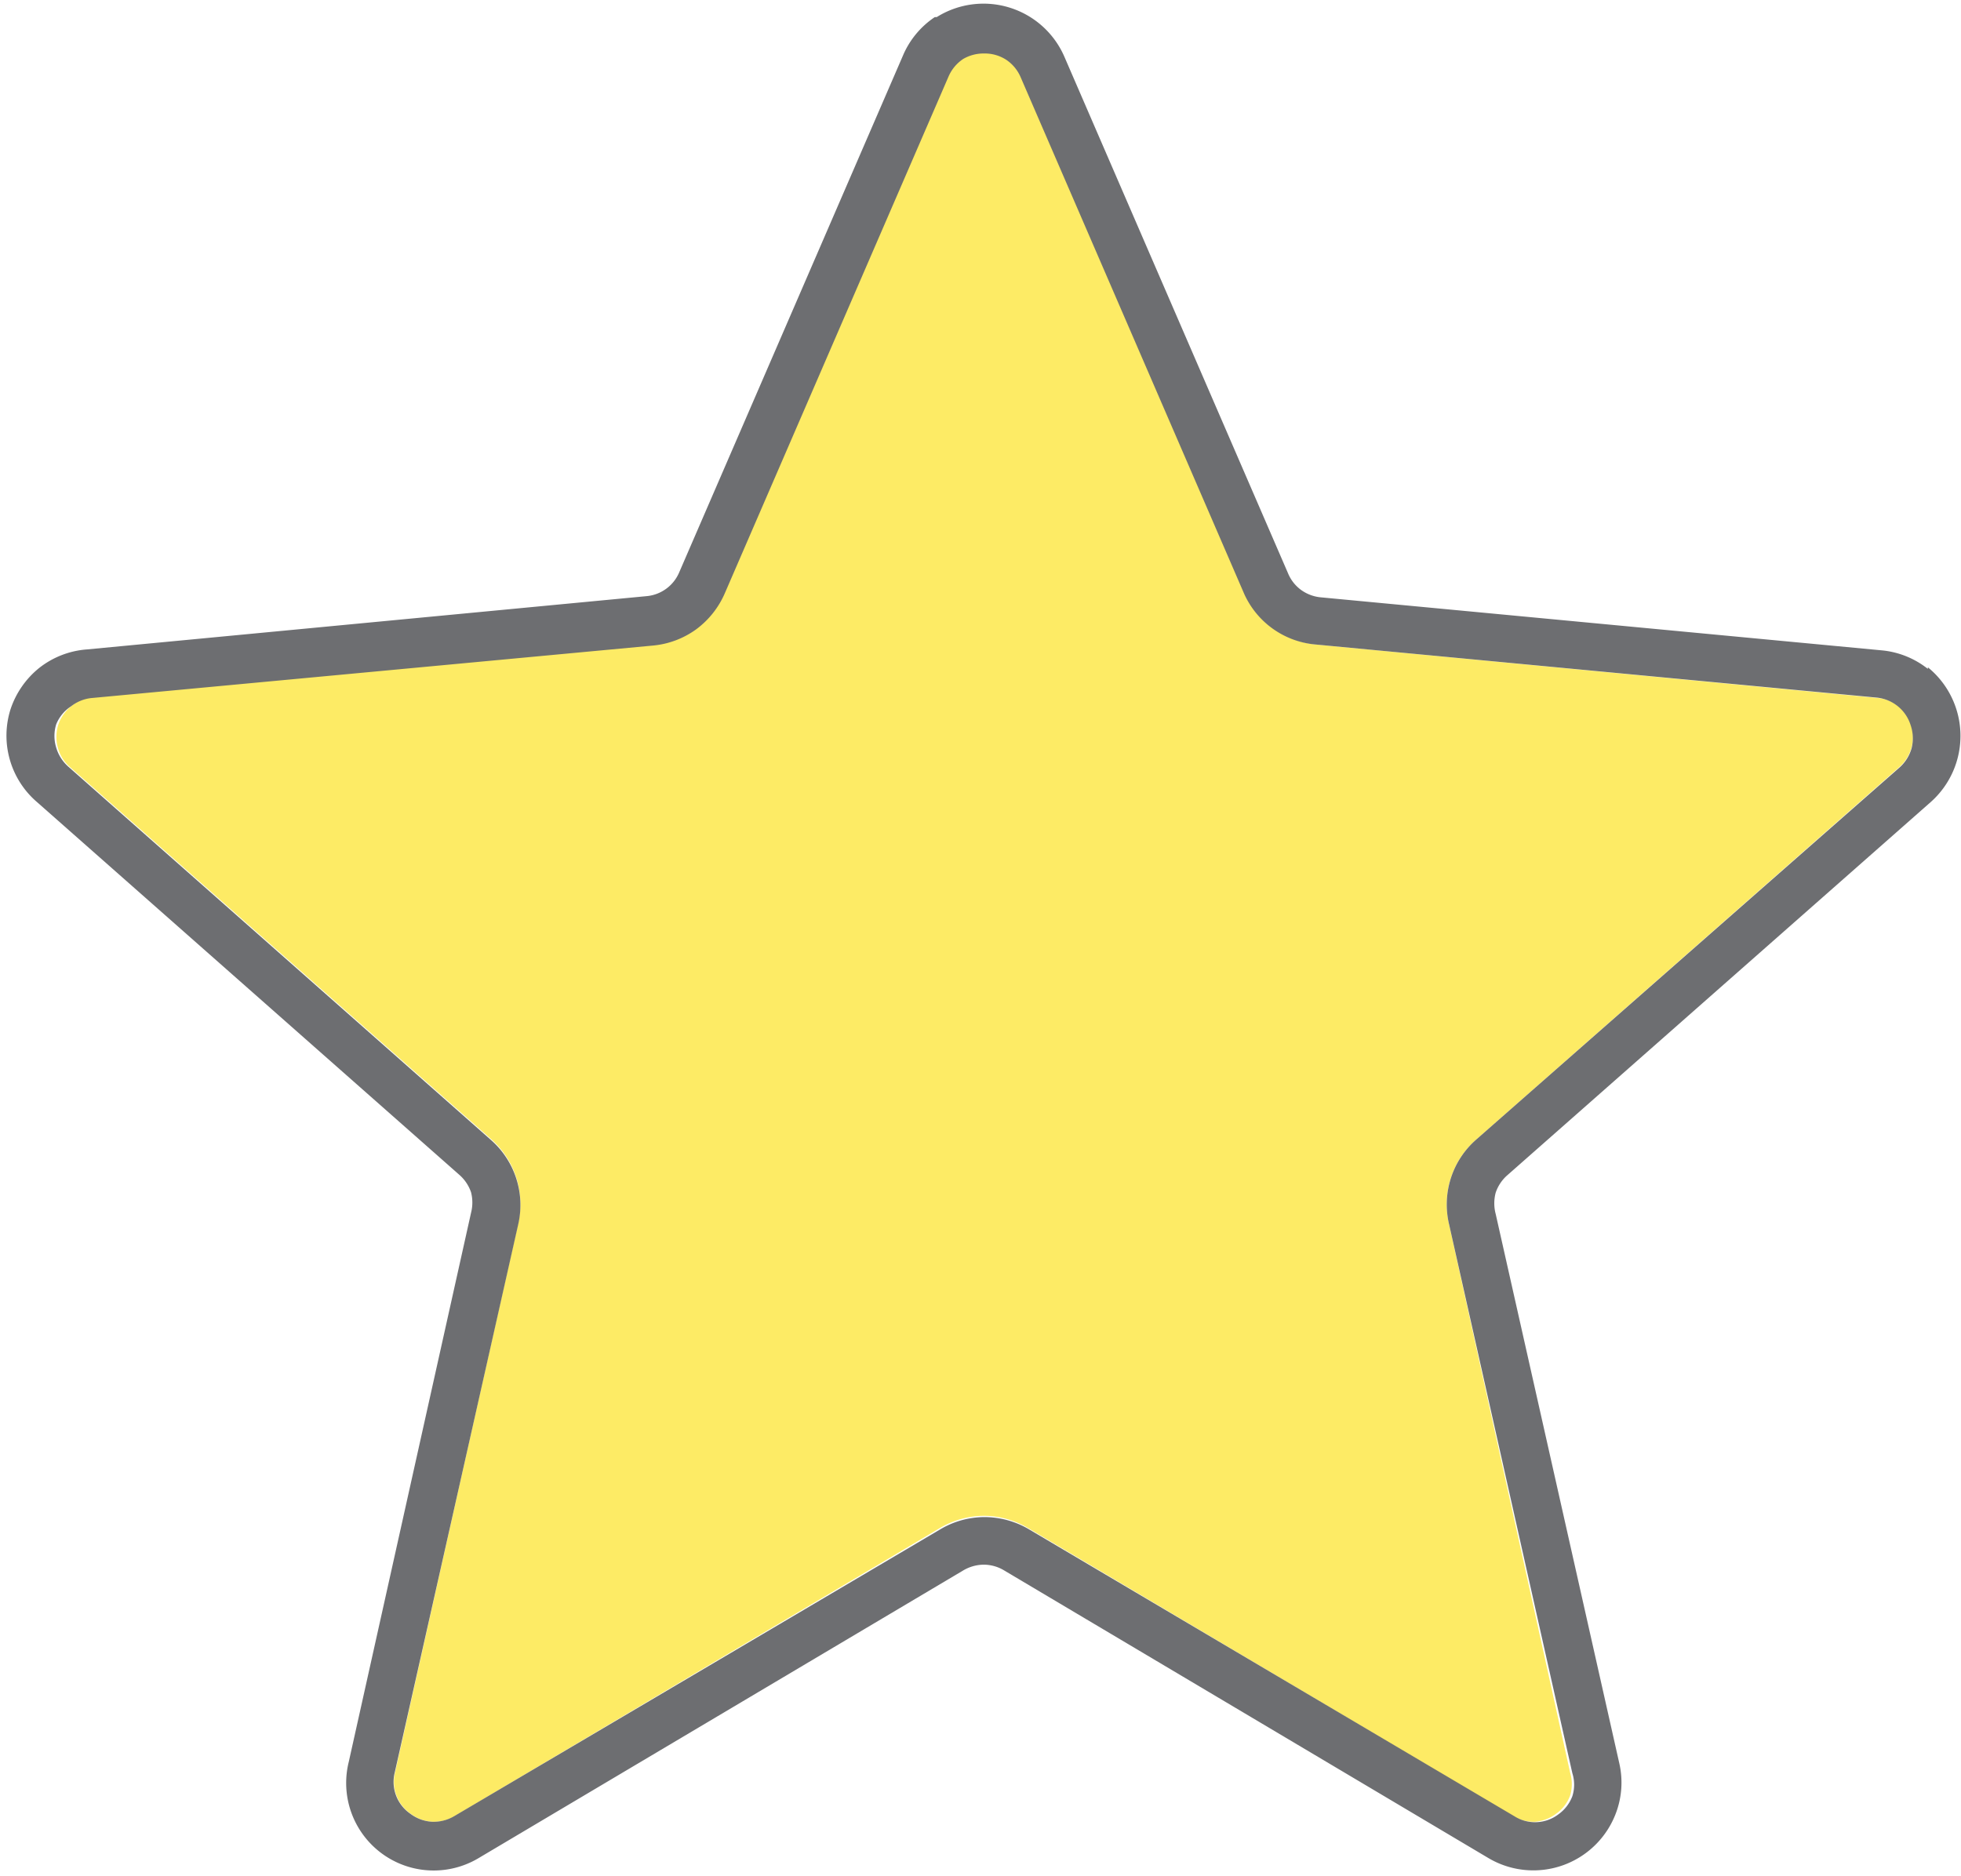 <svg xmlns="http://www.w3.org/2000/svg" viewBox="-0.228 -0.115 61.396 58.75"><title>Depositphotos_103092084_165_ic</title><g data-name="Layer 2"><g data-name="Layer 1"><path d="M20.17 20.06L2.63 21.7A1.28 1.28 0 0 0 2 22a1.26 1.26 0 0 0-.41.6 1.27 1.27 0 0 0 0 .72 1.22 1.22 0 0 0 .39.6l13.15 11.62a2.7 2.7 0 0 1 .87 2.63l-3.86 17.22a1.22 1.22 0 0 0 .49 1.29 1.25 1.25 0 0 0 .68.25 1.27 1.27 0 0 0 .7-.18l15.16-9a2.74 2.74 0 0 1 1.4-.4 2.72 2.72 0 0 1 1.4.39l15.15 9a1.29 1.29 0 0 0 .7.19 1.25 1.25 0 0 0 .67-.25 1.21 1.21 0 0 0 .44-.57 1.25 1.25 0 0 0 0-.72l-3.79-17.17a2.69 2.69 0 0 1 .86-2.66l13.22-11.64a1.26 1.26 0 0 0 .39-.6 1.23 1.23 0 0 0 0-.72 1.26 1.26 0 0 0-.4-.6 1.22 1.22 0 0 0-.66-.26L41 20.07a2.75 2.75 0 0 1-1.36-.51 2.8 2.8 0 0 1-.91-1.14l-7-16.18a1.19 1.19 0 0 0-1.15-.76 1.3 1.3 0 0 0-.66.17 1.23 1.23 0 0 0-.46.55l-7 16.17a2.7 2.7 0 0 1-2.26 1.65z" fill="#fdeb65" fill-rule="evenodd"/><path d="M60.13 20.83a2.73 2.73 0 0 0-1.44-.58l-17.56-1.66a1.25 1.25 0 0 1-.62-.23 1.22 1.22 0 0 1-.41-.52l-7-16.17a2.76 2.76 0 0 0-4-1.25h-.06a2.73 2.73 0 0 0-1 1.21l-7 16.17a1.23 1.23 0 0 1-1 .75L2.5 20.22a2.74 2.74 0 0 0-1.5.58 2.79 2.79 0 0 0-.9 1.3A2.74 2.74 0 0 0 .93 25l13.22 11.67a1.27 1.27 0 0 1 .37.55 1.29 1.29 0 0 1 0 .64l-3.83 17.2a2.74 2.74 0 0 0 4.08 3l15.16-9a1.28 1.28 0 0 1 .64-.18 1.24 1.24 0 0 1 .64.18l15.15 9a2.76 2.76 0 0 0 4-1.39 2.71 2.71 0 0 0 .11-1.57L46.6 37.9a1.3 1.3 0 0 1 0-.67 1.26 1.26 0 0 1 .37-.55L60.22 25a2.77 2.77 0 0 0-.09-4.22zm-.51 2.49a1.27 1.27 0 0 1-.39.61L46 35.56a2.7 2.7 0 0 0-.86 2.66L49 55.41a1.19 1.19 0 0 1 0 .72 1.23 1.23 0 0 1-.44.57 1.21 1.21 0 0 1-1.37.06L32 47.78a2.76 2.76 0 0 0-1.4-.39 2.73 2.73 0 0 0-1.4.39L14 56.75a1.27 1.27 0 0 1-.7.18 1.24 1.24 0 0 1-.68-.25 1.21 1.21 0 0 1-.49-1.29L16 38.21a2.71 2.71 0 0 0-.87-2.64L1.92 23.9a1.28 1.28 0 0 1-.39-.61 1.24 1.24 0 0 1 0-.72A1.22 1.22 0 0 1 2 22a1.24 1.24 0 0 1 .67-.26l17.54-1.64a2.73 2.73 0 0 0 1.36-.51 2.77 2.77 0 0 0 .9-1.14l7-16.17a1.26 1.26 0 0 1 .46-.55 1.27 1.27 0 0 1 .66-.17 1.23 1.23 0 0 1 .69.2 1.25 1.25 0 0 1 .45.55l7 16.18A2.71 2.71 0 0 0 41 20.07l17.54 1.66a1.25 1.25 0 0 1 .65.27 1.23 1.23 0 0 1 .4.59 1.27 1.27 0 0 1 .03.73z" fill="#6d6e71"/></g></g></svg>